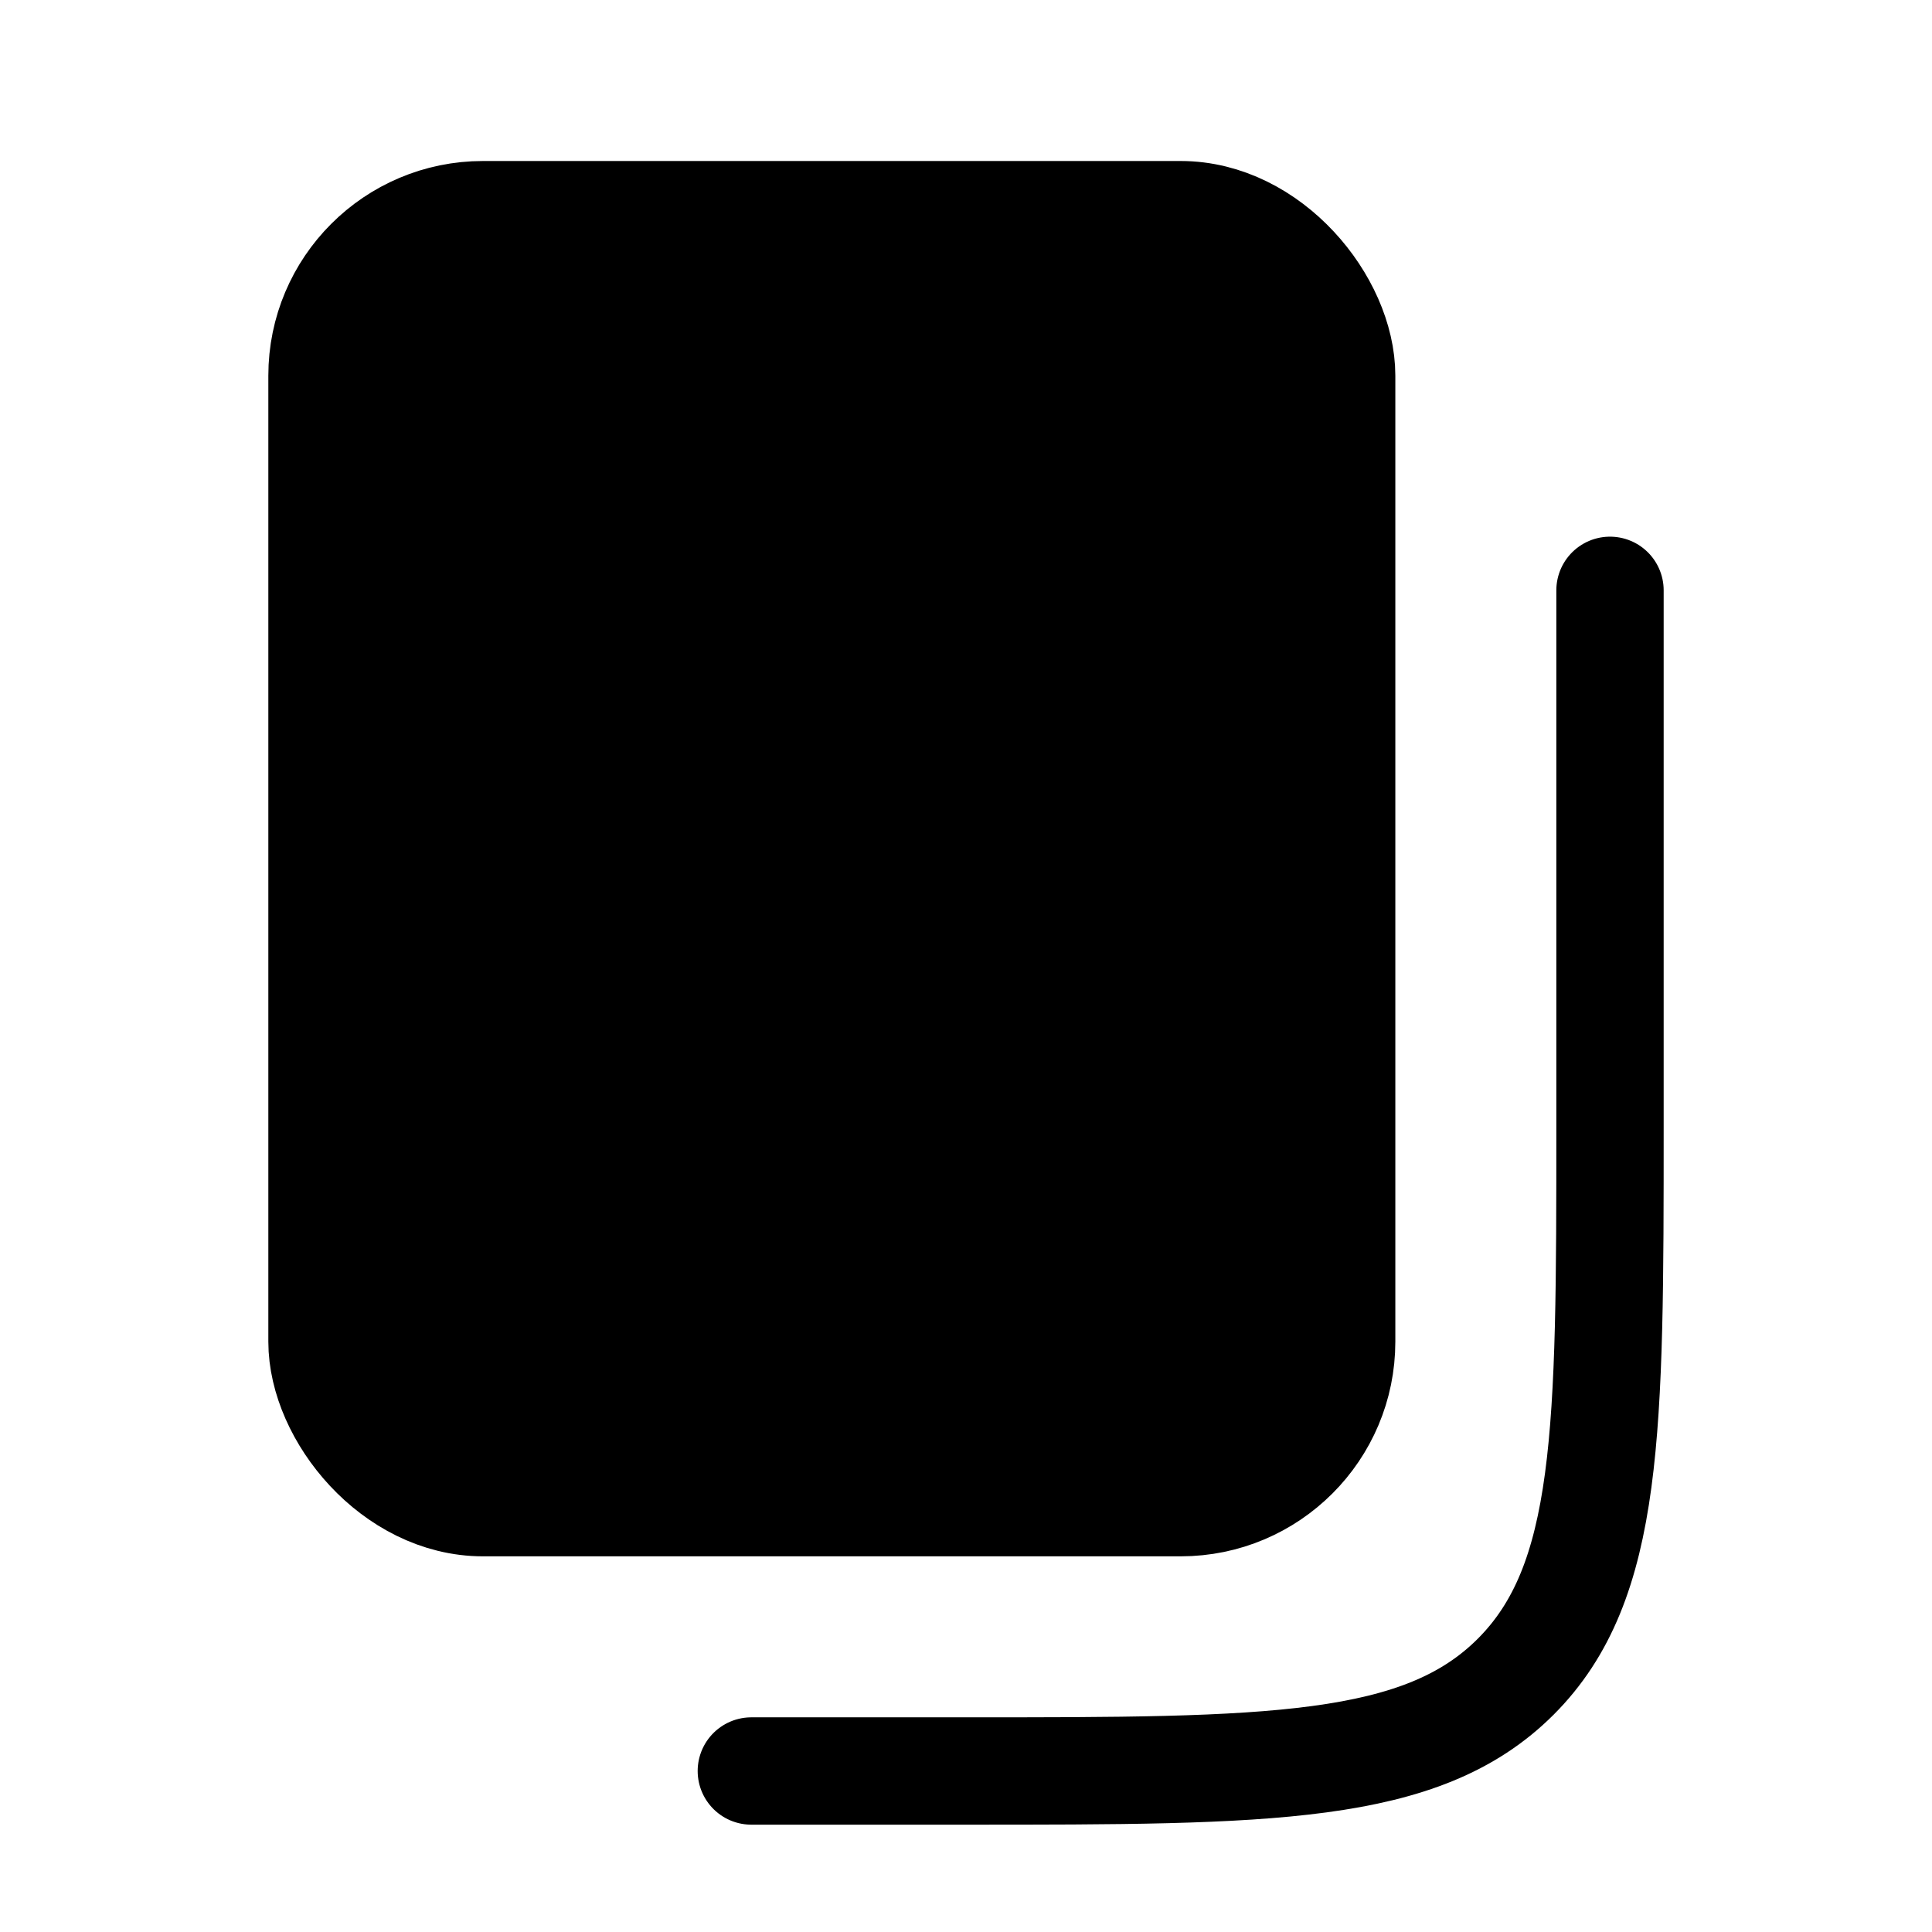 <svg width="36" height="36" viewBox="0 0 36 36" fill="none" xmlns="http://www.w3.org/2000/svg">
<rect x="6" y="4" width="19" height="24" rx="3" fill="black" stroke="black" stroke-width="2"/>
<path d="M30 11V21C30 26.657 30 29.485 28.243 31.243C26.485 33 23.657 33 18 33H14" stroke="black" stroke-width="2" stroke-linecap="round"/>
</svg>
